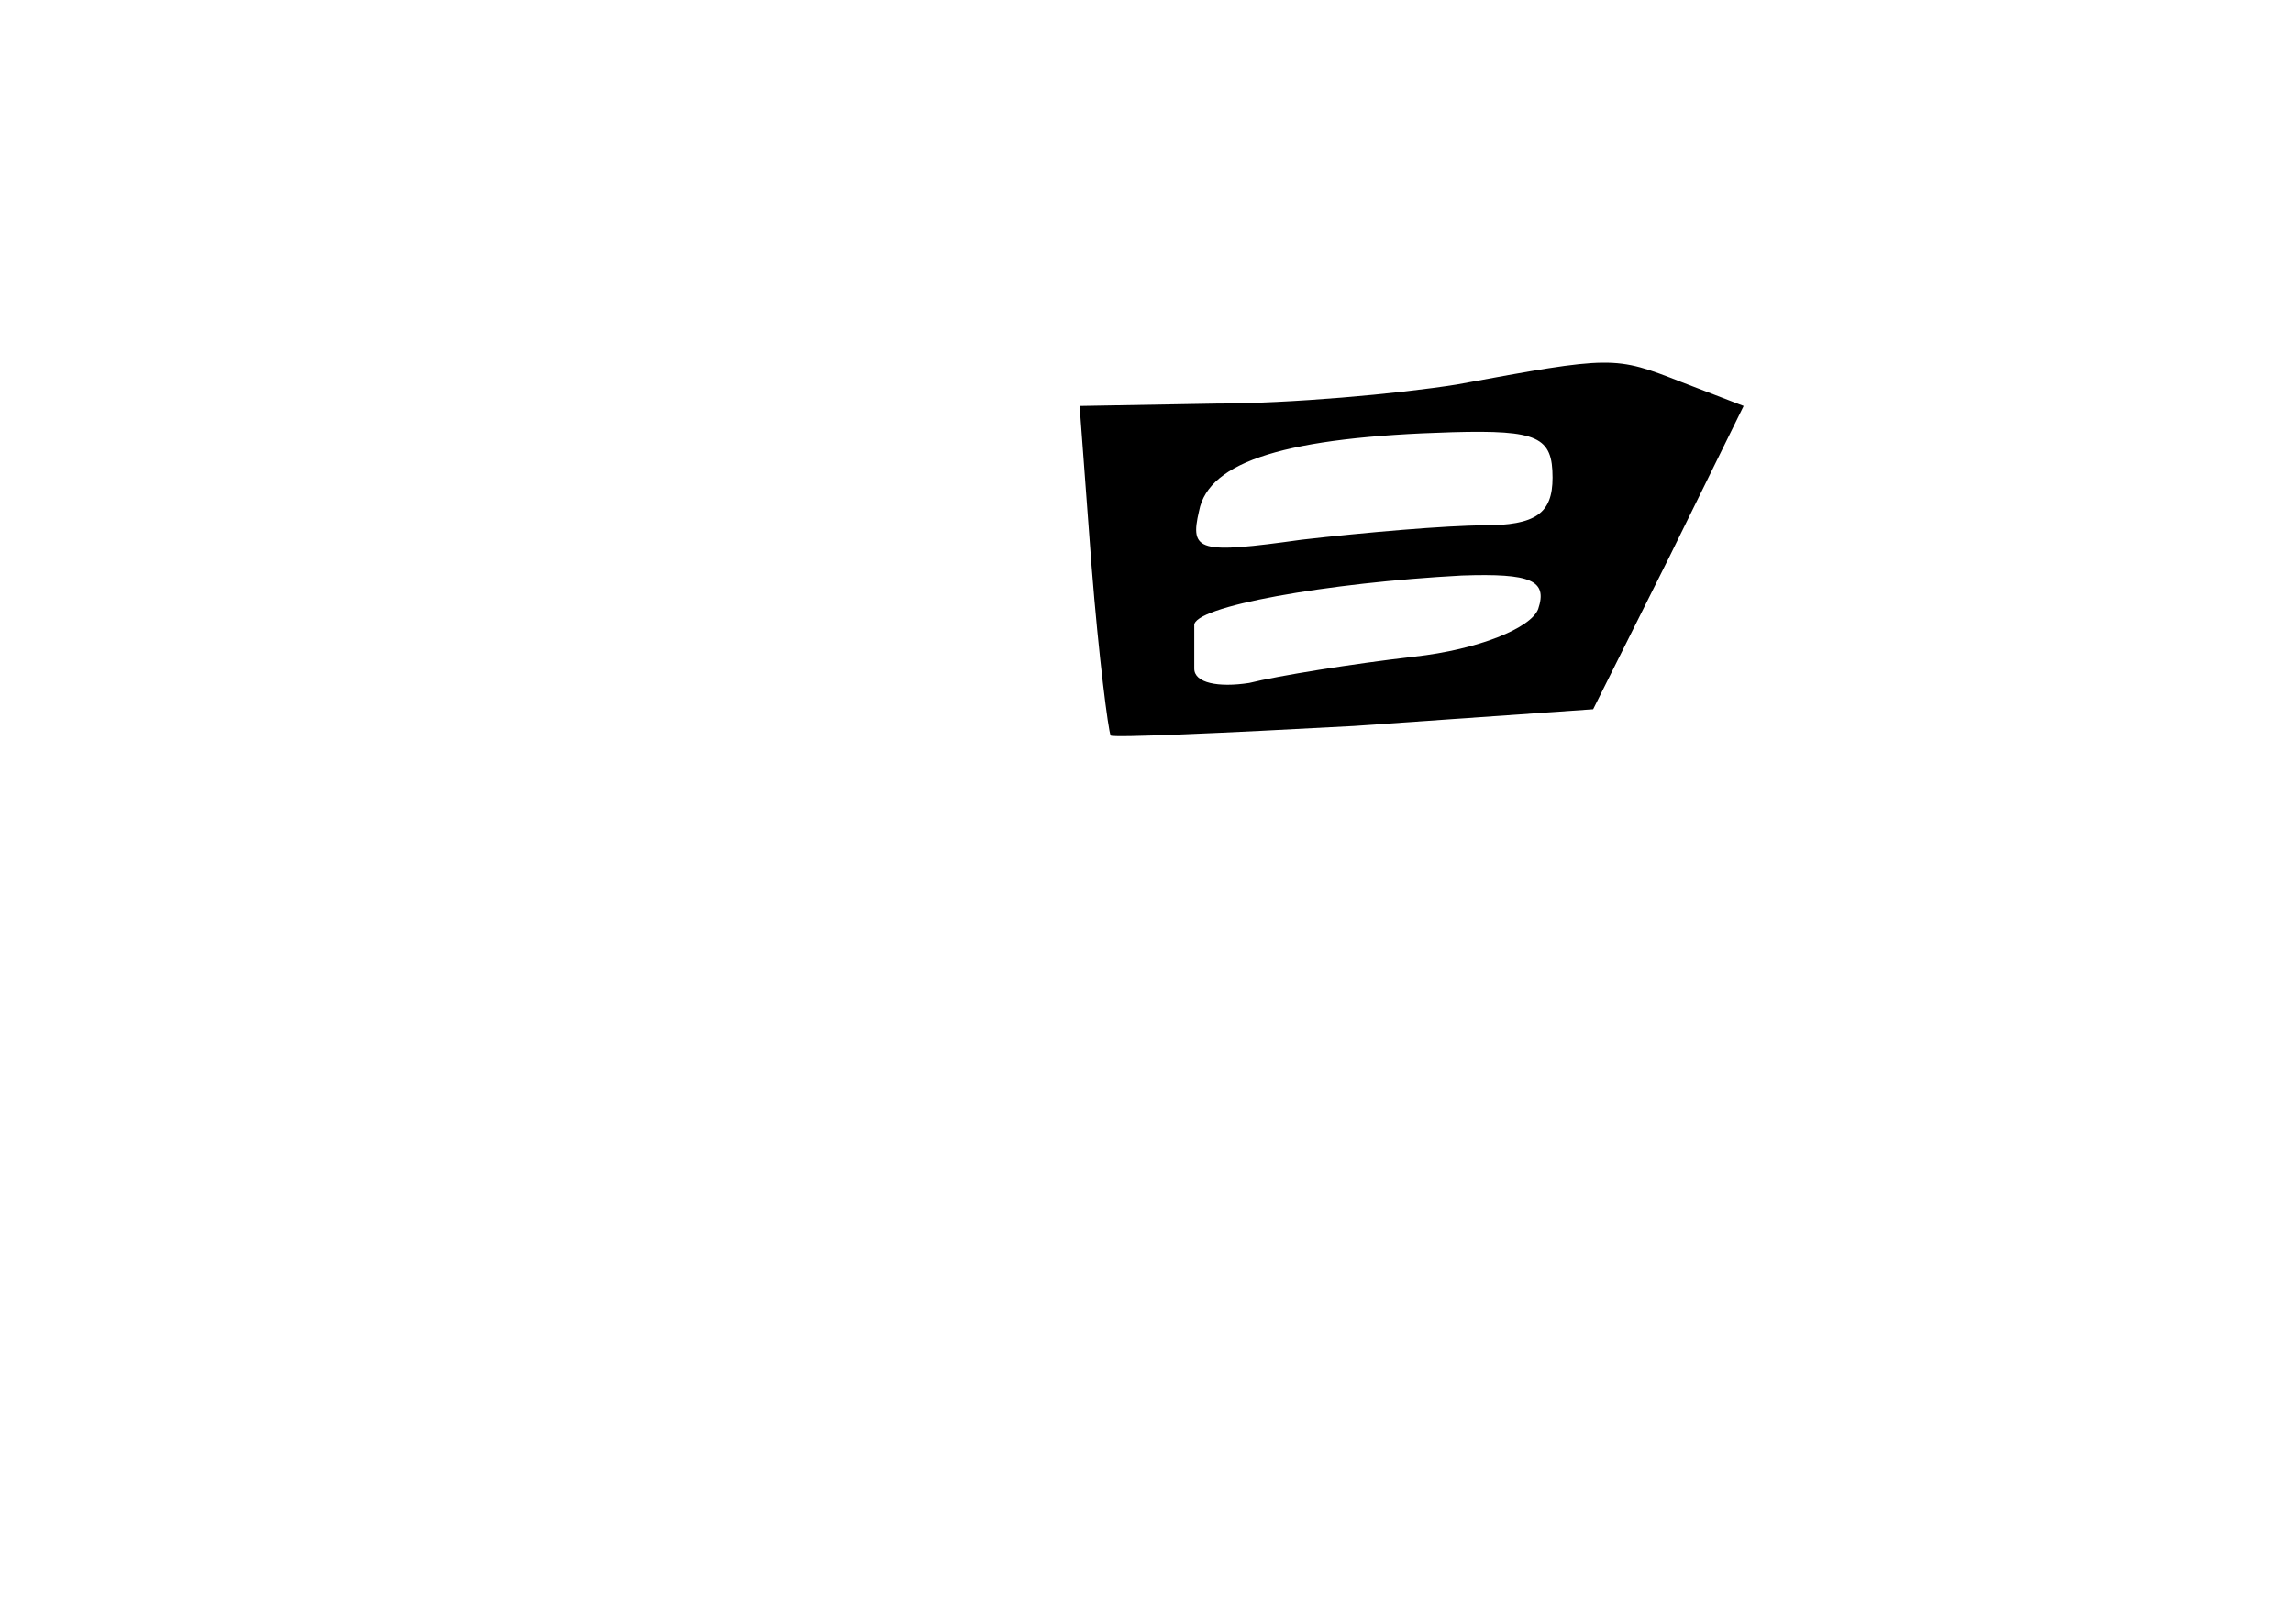 <?xml version="1.0" standalone="no"?>
<!DOCTYPE svg PUBLIC "-//W3C//DTD SVG 20010904//EN"
 "http://www.w3.org/TR/2001/REC-SVG-20010904/DTD/svg10.dtd">
<svg version="1.0" xmlns="http://www.w3.org/2000/svg"
 width="96pt" height="68pt" viewBox="0 0 96 68"
 preserveAspectRatio="xMidYMid meet">
<g transform="translate(0,68) scale(0.1,-0.1)"
fill="#000000" stroke="none">
<path d="M610 519 c-25 -4 -70 -8 -101 -8 l-57 -1 5 -67 c3 -38 7 -69 8 -71 1
-1 47 1 102 4 l100 7 32 64 31 63 -26 10 c-28 11 -29 11 -94 -1z m40 -39 c0
-15 -7 -20 -29 -20 -15 0 -50 -3 -76 -6 -43 -6 -47 -5 -43 12 4 21 37 31 106
33 36 1 42 -2 42 -19z m-6 -55 c-3 -8 -25 -17 -52 -20 -26 -3 -57 -8 -69 -11
-13 -2 -23 0 -23 6 0 5 0 13 0 18 -1 8 56 18 112 21 29 1 36 -2 32 -14z"/>
</g>
</svg>
